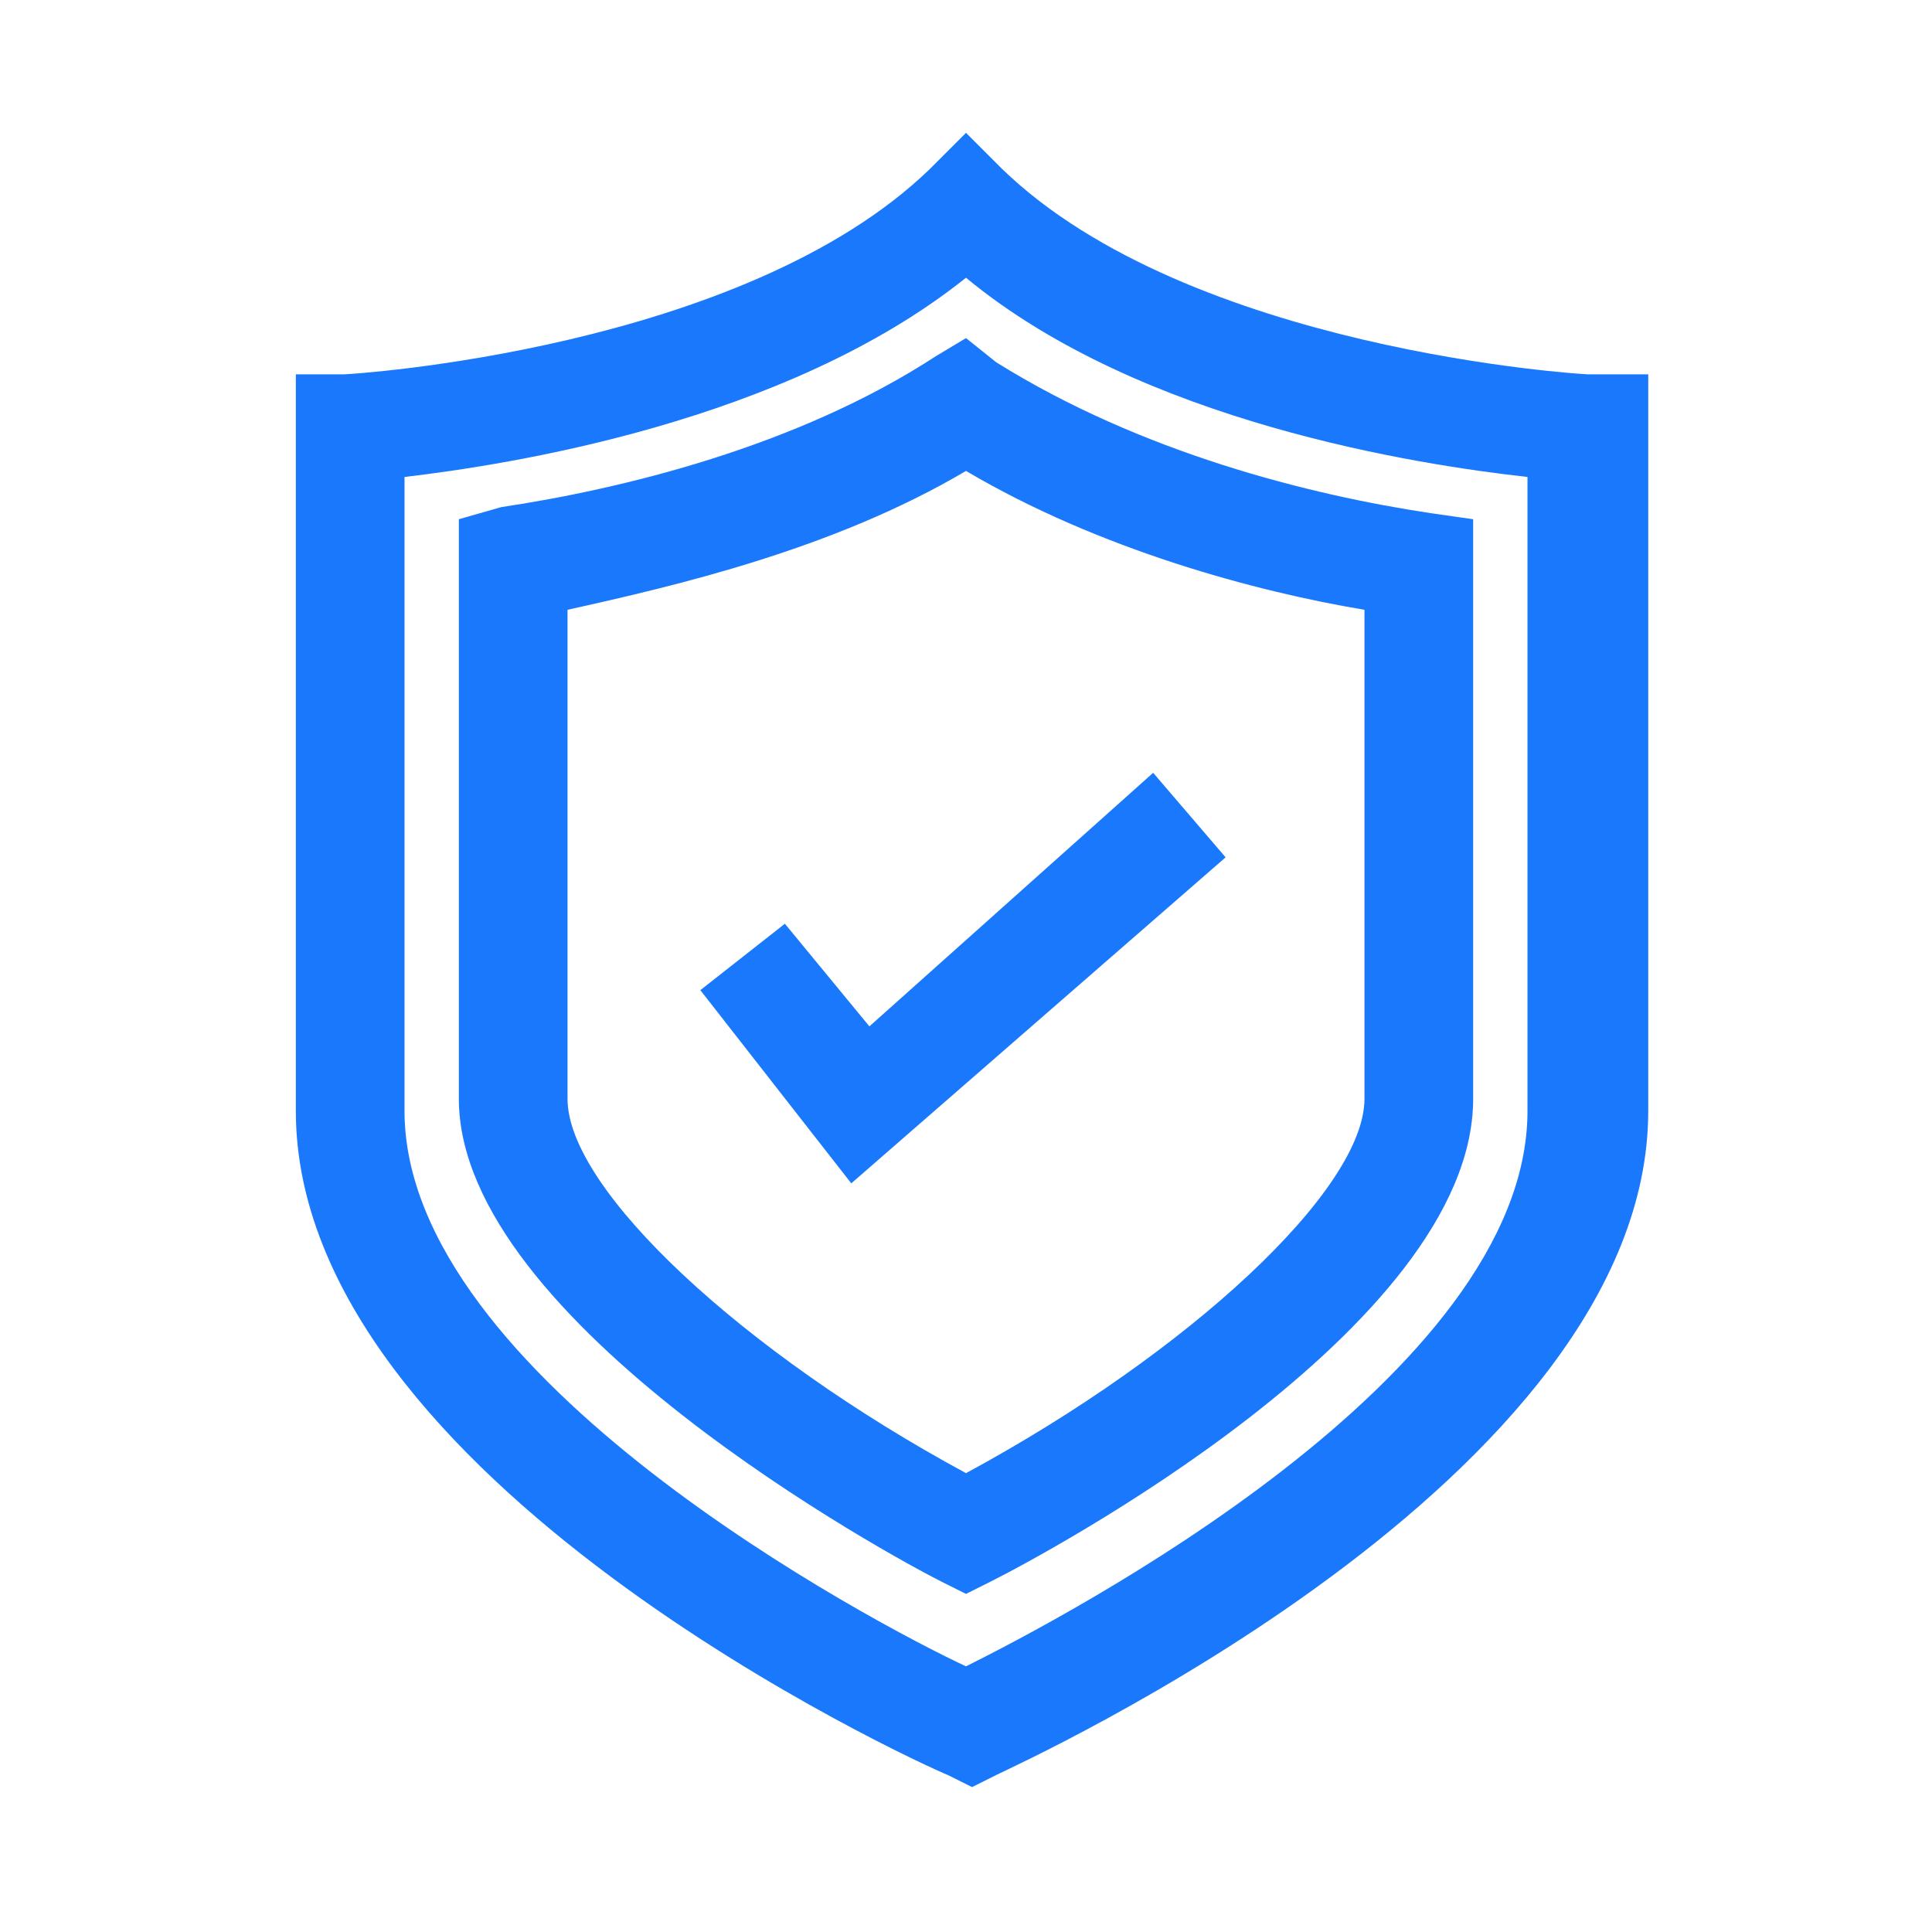 <?xml version="1.0" encoding="utf-8"?>
<!-- Generator: Adobe Illustrator 26.0.1, SVG Export Plug-In . SVG Version: 6.00 Build 0)  -->
<svg version="1.1" id="Layer_1" xmlns="http://www.w3.org/2000/svg" xmlns:xlink="http://www.w3.org/1999/xlink" x="0px" y="0px"
	 viewBox="0 0 32 32" style="enable-background:new 0 0 32 32;" xml:space="preserve">
<style type="text/css">
	.st0{fill:#1978FC;}
</style>
<g>
	<path class="st0" d="M26.3,6.2c-0.1,0-6.6-0.4-9.7-3.4L16,2.2l-0.6,0.6c-3.1,3-9.6,3.4-9.7,3.4H4.9v12.2c0,6.1,10.3,10.8,10.8,11
		l0.4,0.2l0.4-0.2c0.4-0.2,10.8-4.9,10.8-11V6.2H26.3z M25.3,7.9v10.5c0,4.4-7.7,8.4-9.3,9.2c-1.5-0.7-9.3-4.8-9.3-9.2V7.9
		C8.4,7.7,13,7,16,4.6C18.9,7,23.5,7.7,25.3,7.9z"/>
	<path class="st0" d="M8.3,8.4L7.6,8.6v9.6c0,3.7,7.2,7.6,8,8l0.4,0.2l0.4-0.2c0.8-0.4,8-4.2,8-8V8.6l-0.7-0.1c-2-0.3-4.8-1-7.2-2.5
		L16,5.6l-0.5,0.3C13.2,7.4,10.3,8.1,8.3,8.4z M9.4,18.2v-8.1c1.8-0.4,4.4-1,6.6-2.3c2.2,1.3,4.8,2,6.6,2.3v8.1
		c0,1.5-2.9,4.2-6.6,6.2C12.3,22.4,9.4,19.7,9.4,18.2z"/>
	<polygon class="st0" points="20.3,14.2 19.1,12.8 14.4,17 13,15.3 11.6,16.4 14.1,19.6 	"/>
</g>
</svg>
